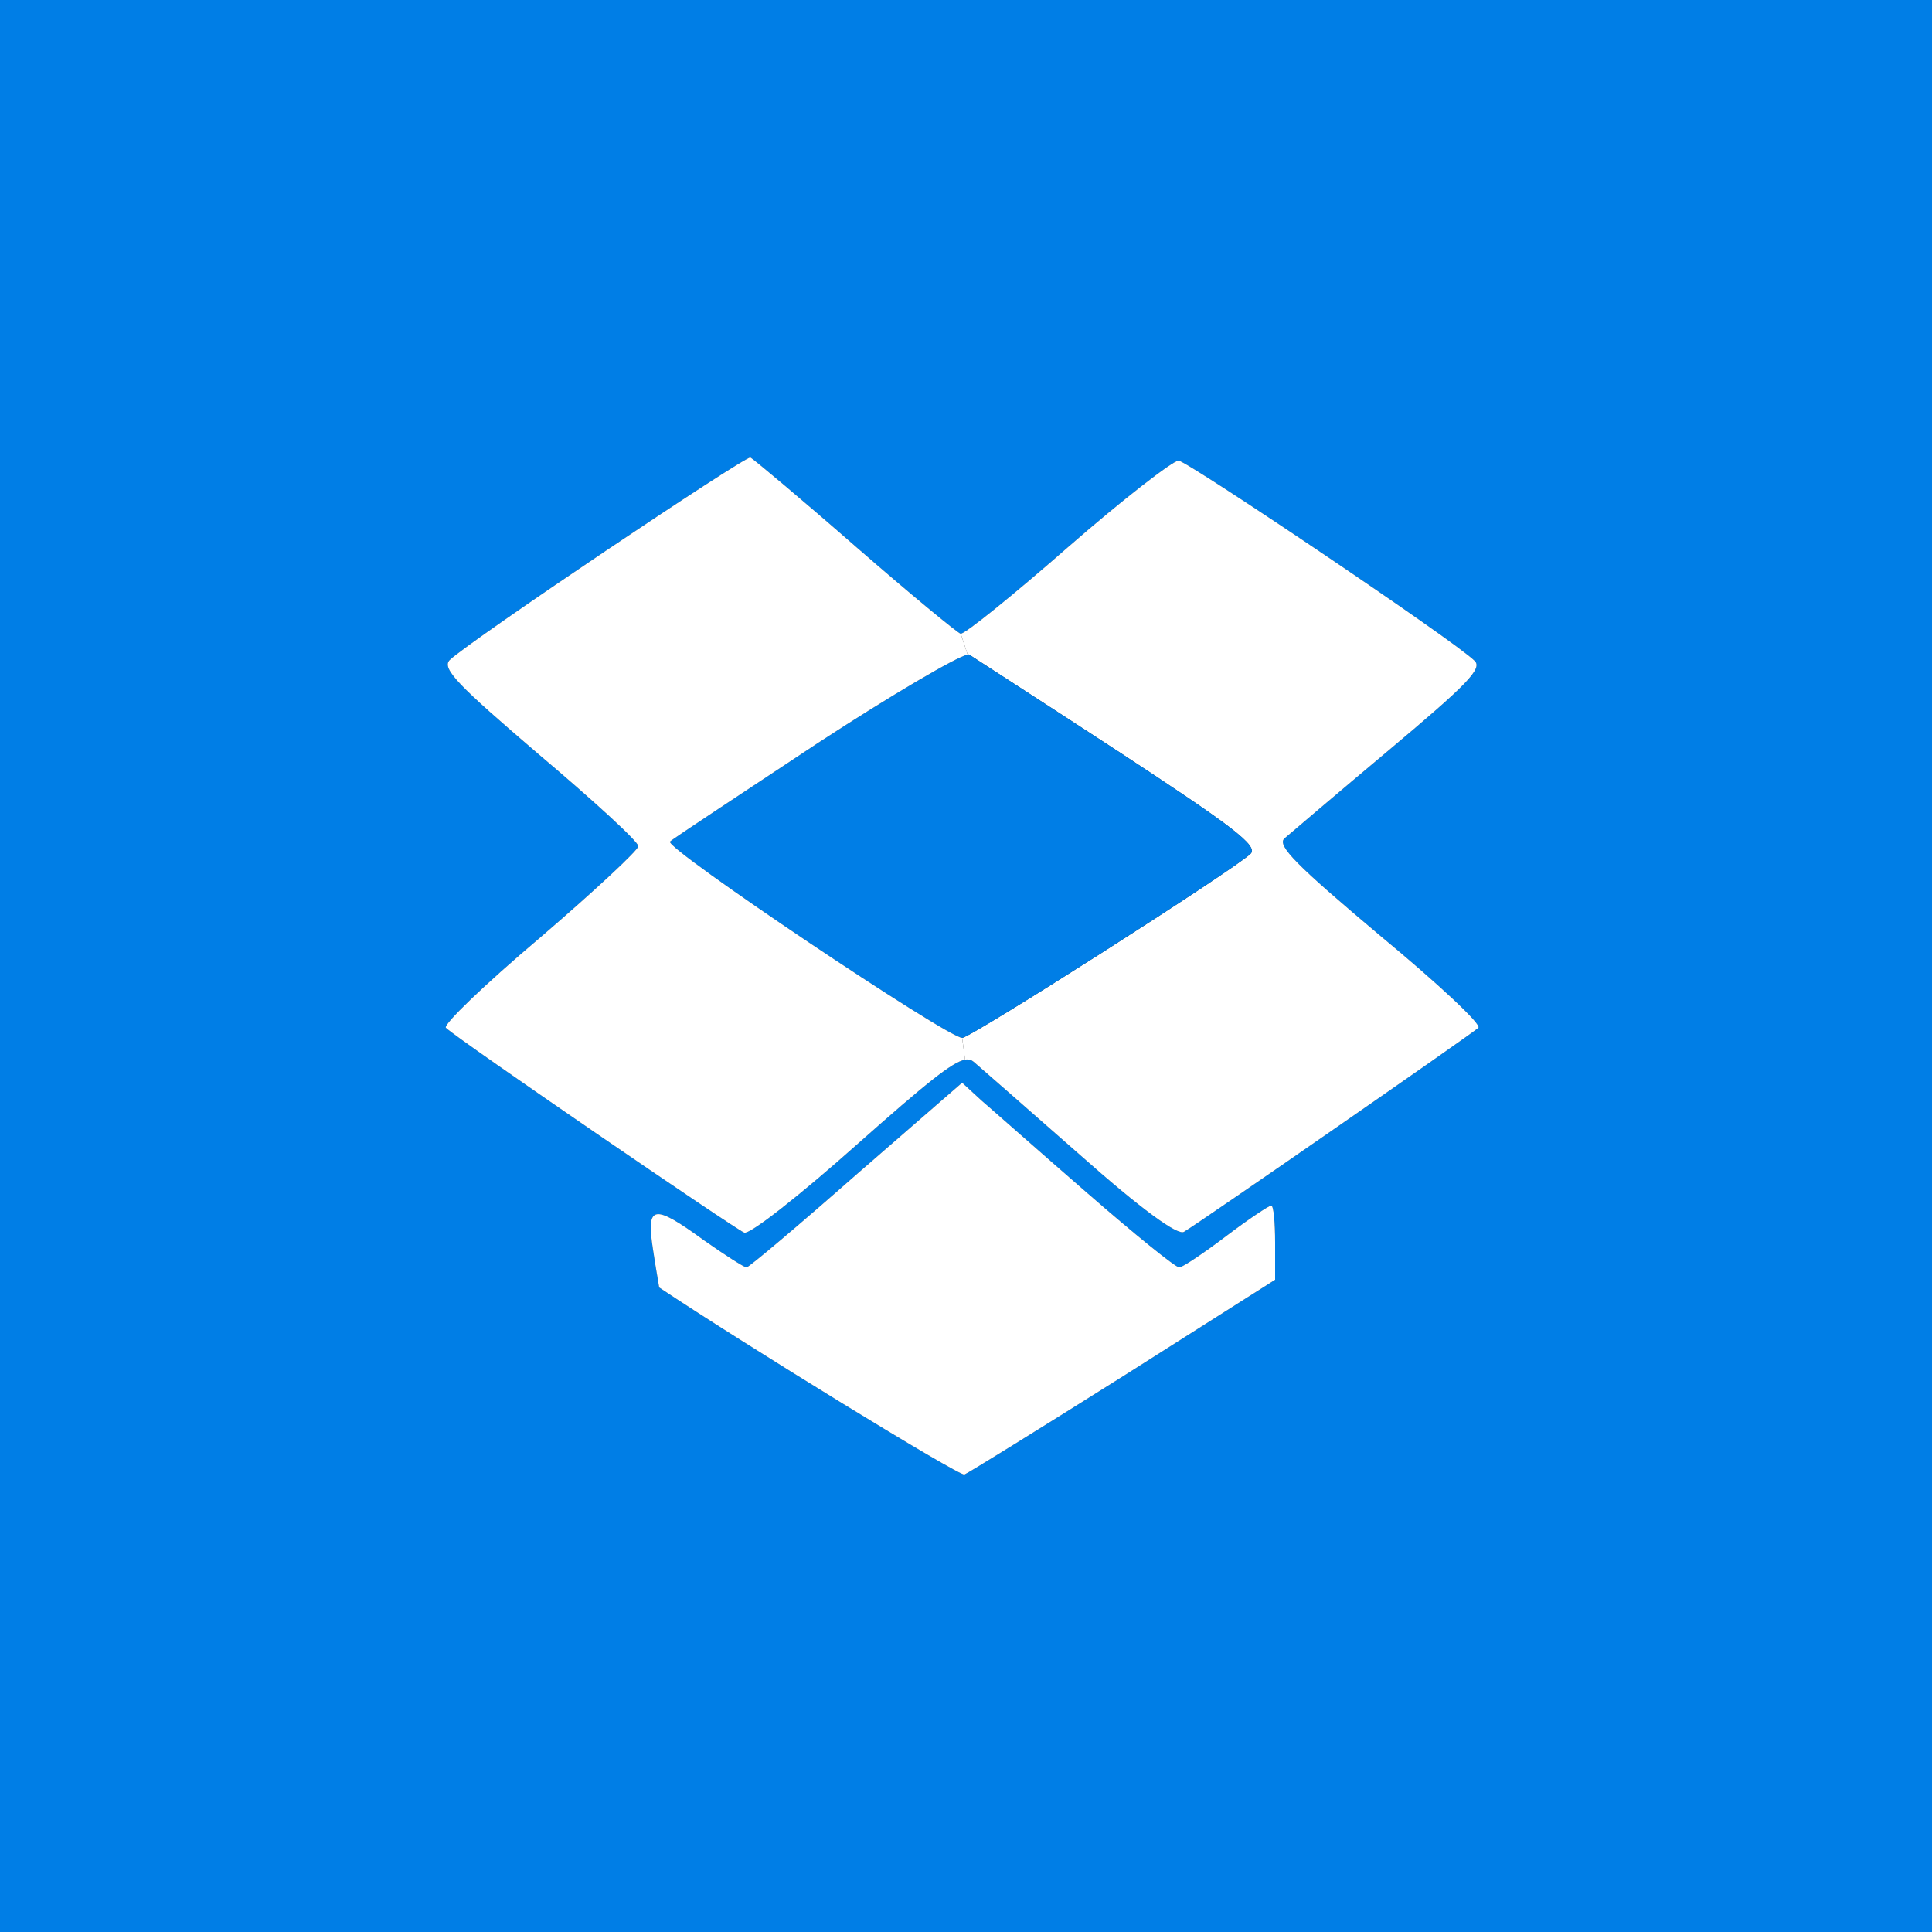<?xml version="1.0" encoding="utf-8"?>
<!-- Generator: Adobe Illustrator 16.0.0, SVG Export Plug-In . SVG Version: 6.00 Build 0)  -->
<!DOCTYPE svg PUBLIC "-//W3C//DTD SVG 1.1//EN" "http://www.w3.org/Graphics/SVG/1.1/DTD/svg11.dtd">
<svg version="1.1" id="Layer_1" xmlns="http://www.w3.org/2000/svg" xmlns:xlink="http://www.w3.org/1999/xlink" x="0px" y="0px"
	 width="250px" height="250px" viewBox="0 0 250 250" enable-background="new 0 0 250 250" xml:space="preserve">
<rect x="0" y="0" width="250" height="250" fill="#333333" stroke="none"/>
<g transform="translate(0,250) scale(0.1,-0.1)">
	<g id="XMLID_1_">
		<g>
			<path fill="#007EE6" d="M2500,1250V0H1250H0v1250v1250h1250h1250V1250z M1912.998,1170c5,4.004-52.998,57.998-127.998,120
				c-107.002,90-132.998,116.001-122.998,125c7.002,6.001,67.998,57.998,135.996,115c100,83.999,121.006,105,110,115
				c-25.996,26.001-370.996,257.998-382.998,258.999c-7.002,0-72.002-50-142.998-111.997
				C1310.703,1729.599,1249.199,1680,1243.198,1680c-0.098,0-0.2,0-0.2,0c-3.999,1.001-65.996,52.002-135.996,112.998
				c-71.001,62.002-132.002,113.003-136.001,115c-7.002,2.002-363.003-236.997-388.999-261.997
				c-11.001-11.001,10.996-33.003,115-122.002c70.996-60,128.999-112.998,128.999-118.999c0-5-58.003-58.999-128.003-118.999
				c-70.996-60.005-125-111.997-120.996-116.001c16.997-15.996,375-260.996,385.996-265c7.002-2.998,73.003,49.004,147.002,115
				c88.901,78.799,122.202,105.703,138.799,108.799c4.8,0.898,8.203-0.303,11.201-2.803c7.998-6.992,70-60.996,137.002-120
				c80-70.996,127.002-105,135-100C1550.996,917.002,1902.998,1160.996,1912.998,1170z M1650,844.004v47.998
				c0,25.996-2.002,47.998-5,47.998s-30-17.998-59.004-40c-28.994-22.002-55.996-40-60-40c-5,0-57.998,42.998-120,97.002
				C1345,1010,1284.004,1064.004,1270,1075.996l-25,23.008L1107.998,980c-75-65.996-138.999-120-141.997-120
				c-3.003,0-28.003,15.996-55,35c-66.001,47.998-75,45.996-66.001-12.002c3.999-27.002,7.998-47.998,7.998-48.994
				c111.001-74.004,389.004-245,395-242.002c5,2.002,97.002,58.994,205,127.002L1650,844.004z"/>
			<path fill="#FFFFFF" d="M1785,1290c75-62.002,132.998-115.996,127.998-120c-10-9.004-362.002-252.998-380.996-264.004
				c-7.998-5-55,29.004-135,100C1330,1065,1267.998,1119.004,1260,1125.996c-2.998,2.5-6.401,3.701-11.201,2.803l-3.799,28.203
				c10.996,0,350.996,216.997,372.998,237.998c11.006,10-22.002,35-170,132.002c-100.996,65.996-187.998,121.997-193.999,125.996
				c-0.4,0.2-1.001,0.2-1.899,0l-8.901,27.002c6.001,0,67.505,49.6,138.804,112.002c70.996,61.997,135.996,111.997,142.998,111.997
				c12.002-1.001,357.002-232.998,382.998-258.999c11.006-10-10-31.001-110-115c-67.998-57.002-128.994-108.999-135.996-115
				C1652.002,1406.001,1677.998,1380,1785,1290z"/>
			<path fill="#FFFFFF" d="M1650,892.002v-47.998l-197.002-125c-107.998-68.008-200-125-205-127.002
				c-5.996-2.998-283.999,167.998-395,242.002c0,0.996-3.999,21.992-7.998,48.994c-8.999,57.998,0,60,66.001,12.002
				c26.997-19.004,51.997-35,55-35c2.998,0,66.997,54.004,141.997,120L1245,1099.004l25-23.008
				c14.004-11.992,75-65.996,135.996-118.994c62.002-54.004,115-97.002,120-97.002c4.004,0,31.006,17.998,60,40
				c29.004,22.002,56.006,40,59.004,40S1650,917.998,1650,892.002z"/>
			<path fill="#007EE6" d="M1447.998,1527.002C1595.996,1430,1629.004,1405,1617.998,1395
				c-22.002-21.001-362.002-237.998-372.998-237.998c-18.999,0-386.001,245.996-377.998,253.999
				c3.999,3.999,90.996,61.001,191.997,127.998c95.103,62.1,178.701,111.001,193.101,113.999c0.898,0.2,1.499,0.2,1.899,0
				C1260,1648.999,1347.002,1592.998,1447.998,1527.002z"/>
			<path fill="#FFFFFF" d="M1243.198,1680l8.901-27.002c-14.399-2.998-97.998-51.899-193.101-113.999
				C957.998,1472.002,871.001,1415,867.002,1411.001c-8.003-8.003,358.999-253.999,377.998-253.999l3.799-28.203
				c-16.597-3.096-49.897-30-138.799-108.799c-73.999-65.996-140-117.998-147.002-115c-10.996,4.004-368.999,249.004-385.996,265
				c-4.004,4.004,50,55.996,120.996,116.001c70,60,128.003,113.999,128.003,118.999c0,6.001-58.003,58.999-128.999,118.999
				c-104.004,88.999-126.001,111.001-115,122.002c25.996,25,381.997,263.999,388.999,261.997c3.999-1.997,65-52.998,136.001-115
				c70-60.996,131.997-111.997,135.996-112.998C1242.998,1680,1243.1,1680,1243.198,1680z"/>
		</g>
		<g>
		</g>
	</g>
</g>
</svg>
